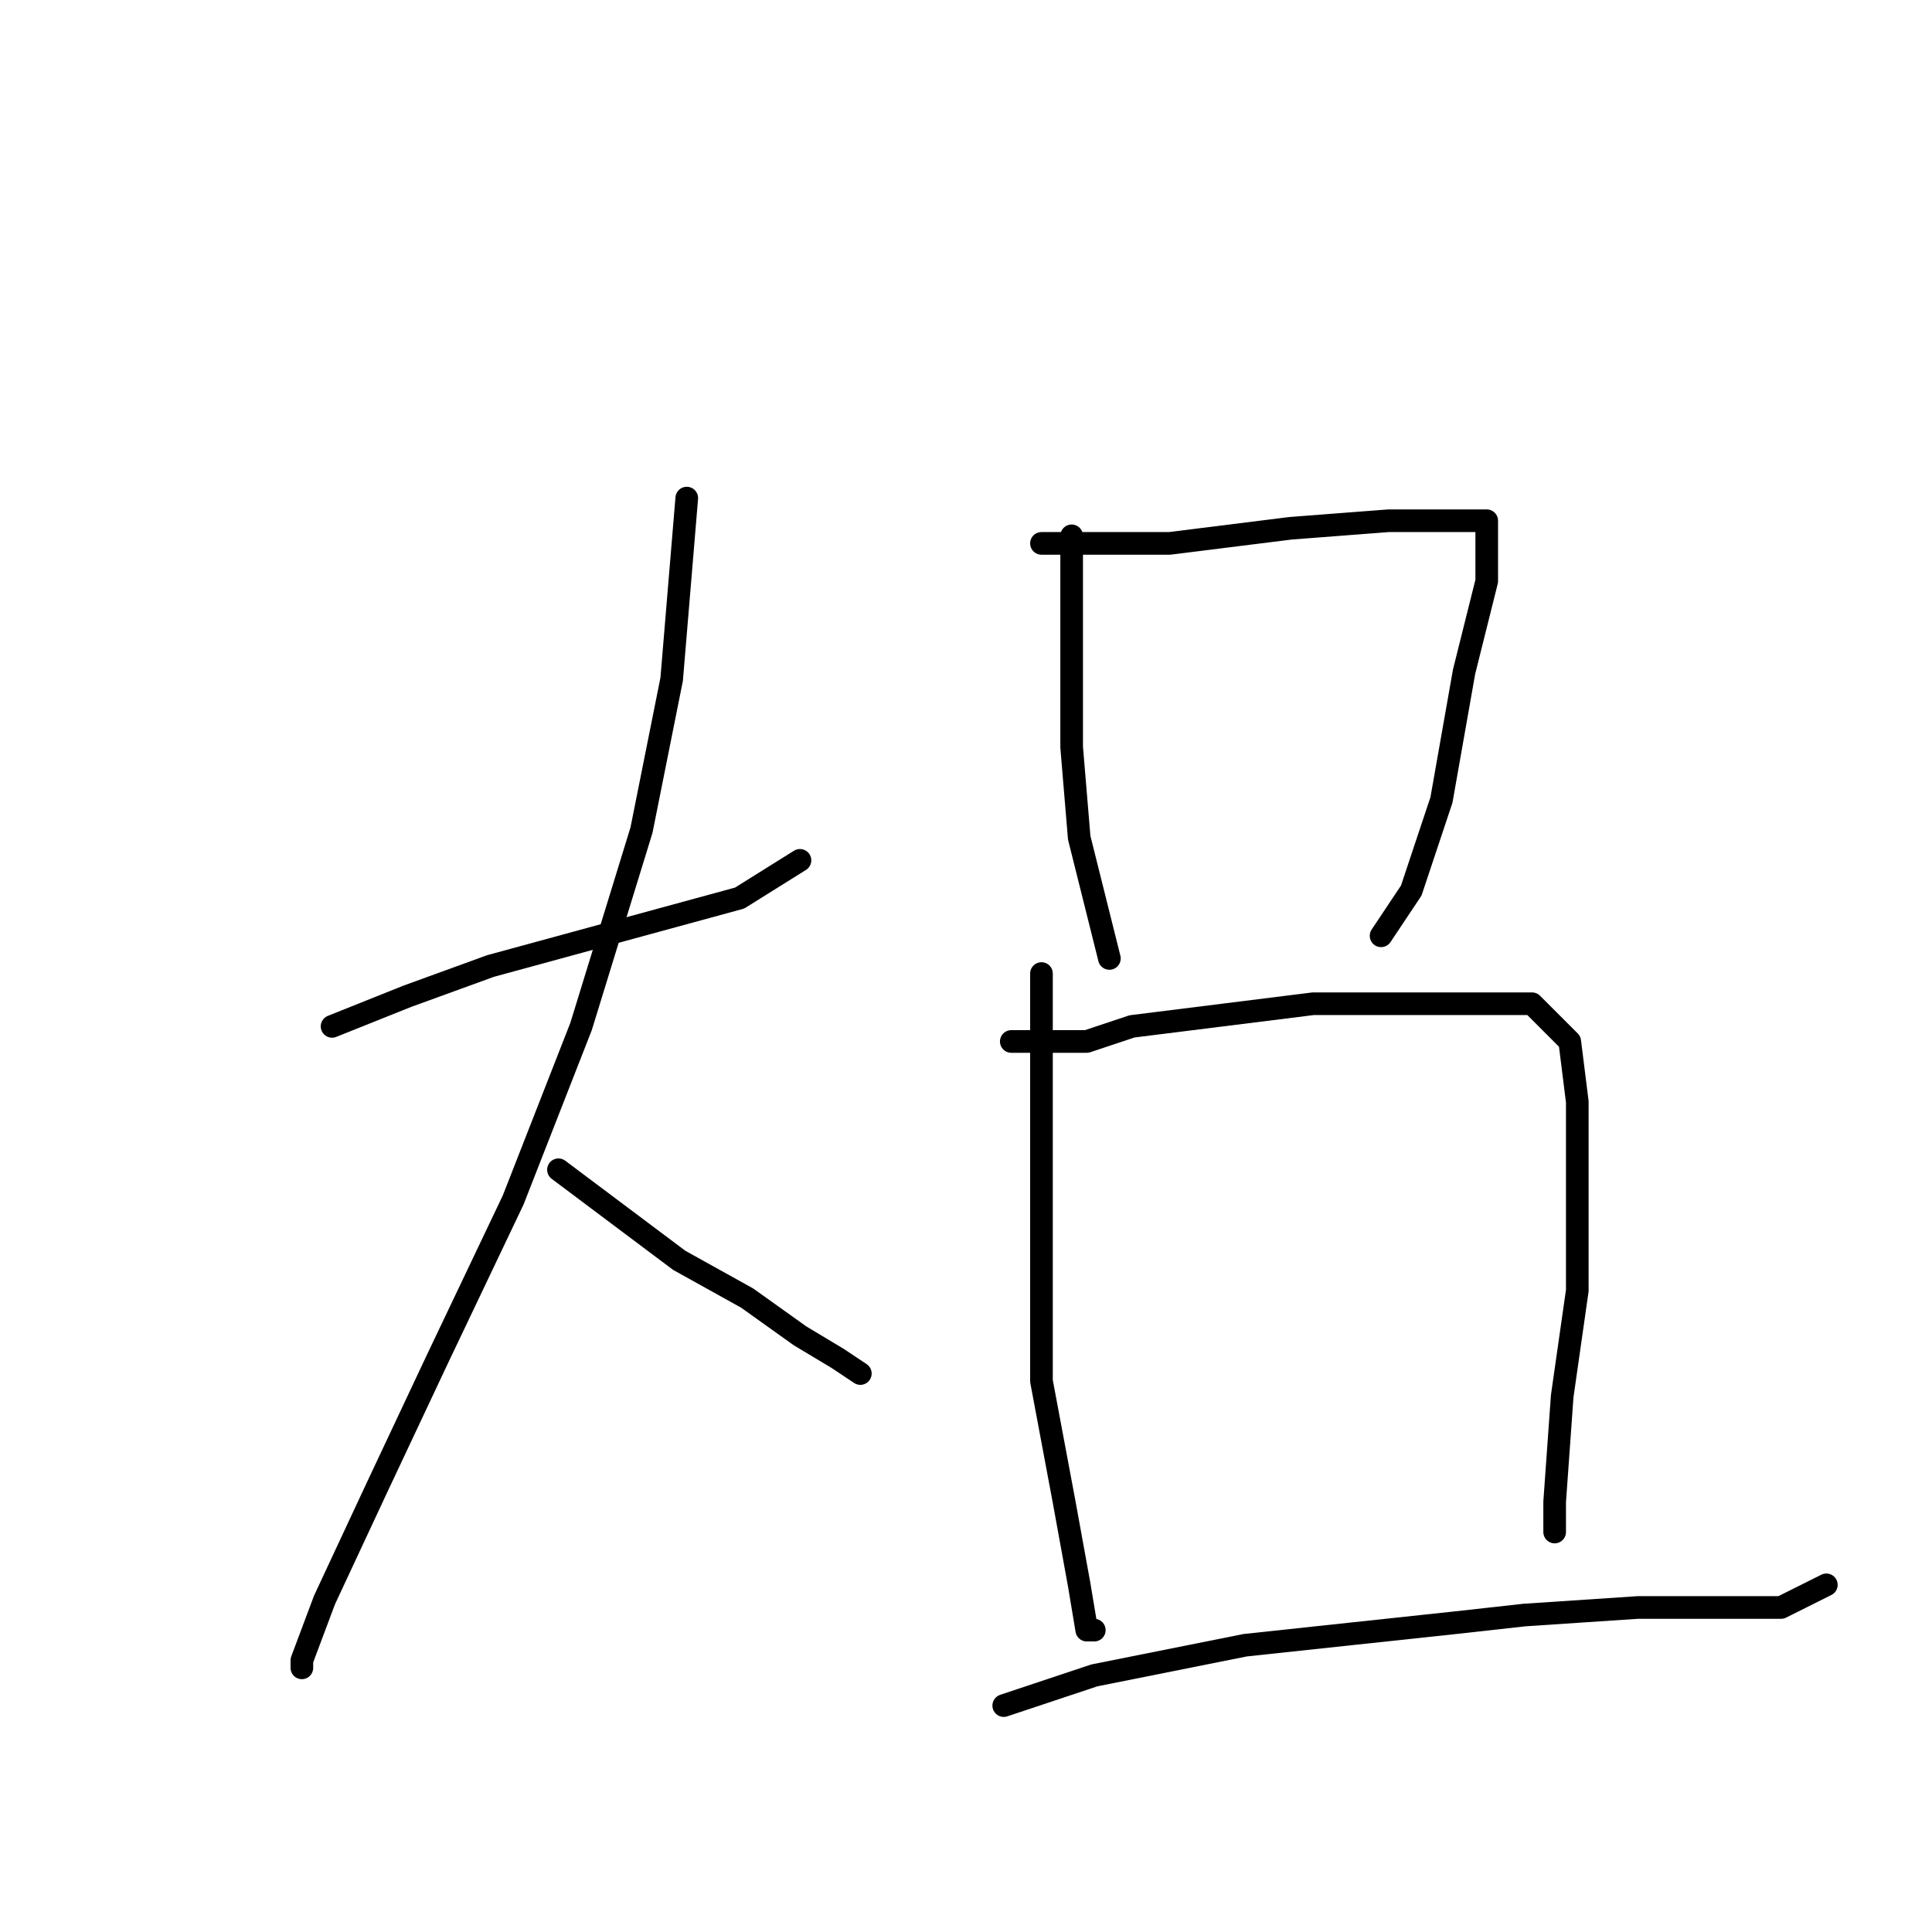 <?xml version="1.0" standalone="no"?>
    <svg width="256" height="256" xmlns="http://www.w3.org/2000/svg" version="1.1">
    <polyline stroke="black" stroke-width="3" stroke-linecap="round" fill="transparent" stroke-linejoin="round" points="44 136 49 134 54 132 65 128 76 125 87 122 98 119 106 114 106 114 " />
        <polyline stroke="black" stroke-width="3" stroke-linecap="round" fill="transparent" stroke-linejoin="round" points="91 66 90 78 89 90 85 110 77 136 68 159 58 180 50 197 43 212 40 220 40 221 40 221 " />
        <polyline stroke="black" stroke-width="3" stroke-linecap="round" fill="transparent" stroke-linejoin="round" points="74 155 82 161 90 167 99 172 106 177 111 180 114 182 114 182 " />
        <polyline stroke="black" stroke-width="3" stroke-linecap="round" fill="transparent" stroke-linejoin="round" points="142 71 142 77 142 83 142 89 142 99 143 111 144 115 146 123 147 127 147 127 " />
        <polyline stroke="black" stroke-width="3" stroke-linecap="round" fill="transparent" stroke-linejoin="round" points="138 72 143 72 148 72 155 72 171 70 184 69 193 69 196 69 197 69 197 77 194 89 191 106 187 118 183 124 183 124 " />
        <polyline stroke="black" stroke-width="3" stroke-linecap="round" fill="transparent" stroke-linejoin="round" points="138 129 138 132 138 135 138 148 138 165 138 183 141 199 143 210 144 216 145 216 145 216 " />
        <polyline stroke="black" stroke-width="3" stroke-linecap="round" fill="transparent" stroke-linejoin="round" points="134 138 139 138 144 138 150 136 174 133 182 133 194 133 203 133 208 138 209 146 209 157 209 171 207 185 206 199 206 203 206 203 " />
        <polyline stroke="black" stroke-width="3" stroke-linecap="round" fill="transparent" stroke-linejoin="round" points="133 226 139 224 145 222 165 218 193 215 202 214 217 213 228 213 236 213 242 210 242 210 " />
        </svg>